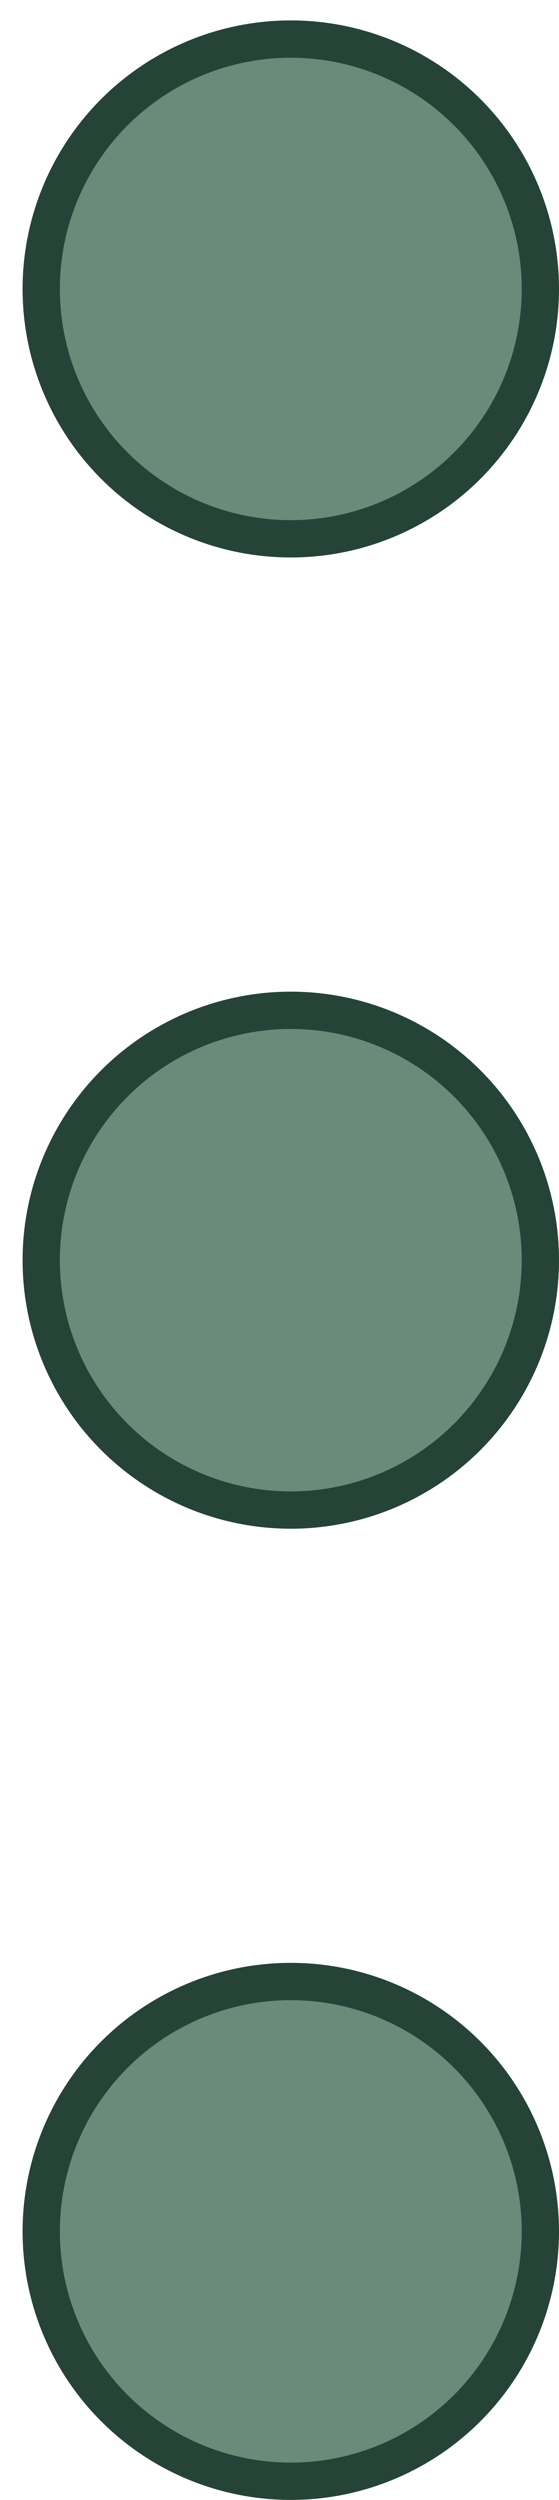 <svg width="15" height="67" viewBox="0 0 15 67" fill="none" xmlns="http://www.w3.org/2000/svg">
<circle cx="7.803" cy="59.803" r="6.697" fill="#6B8A7A" stroke="#254336"/>
<circle cx="7.803" cy="33.774" r="6.697" fill="#6B8A7A" stroke="#254336"/>
<circle cx="7.803" cy="7.744" r="6.697" fill="#6B8A7A" stroke="#254336"/>
</svg>
